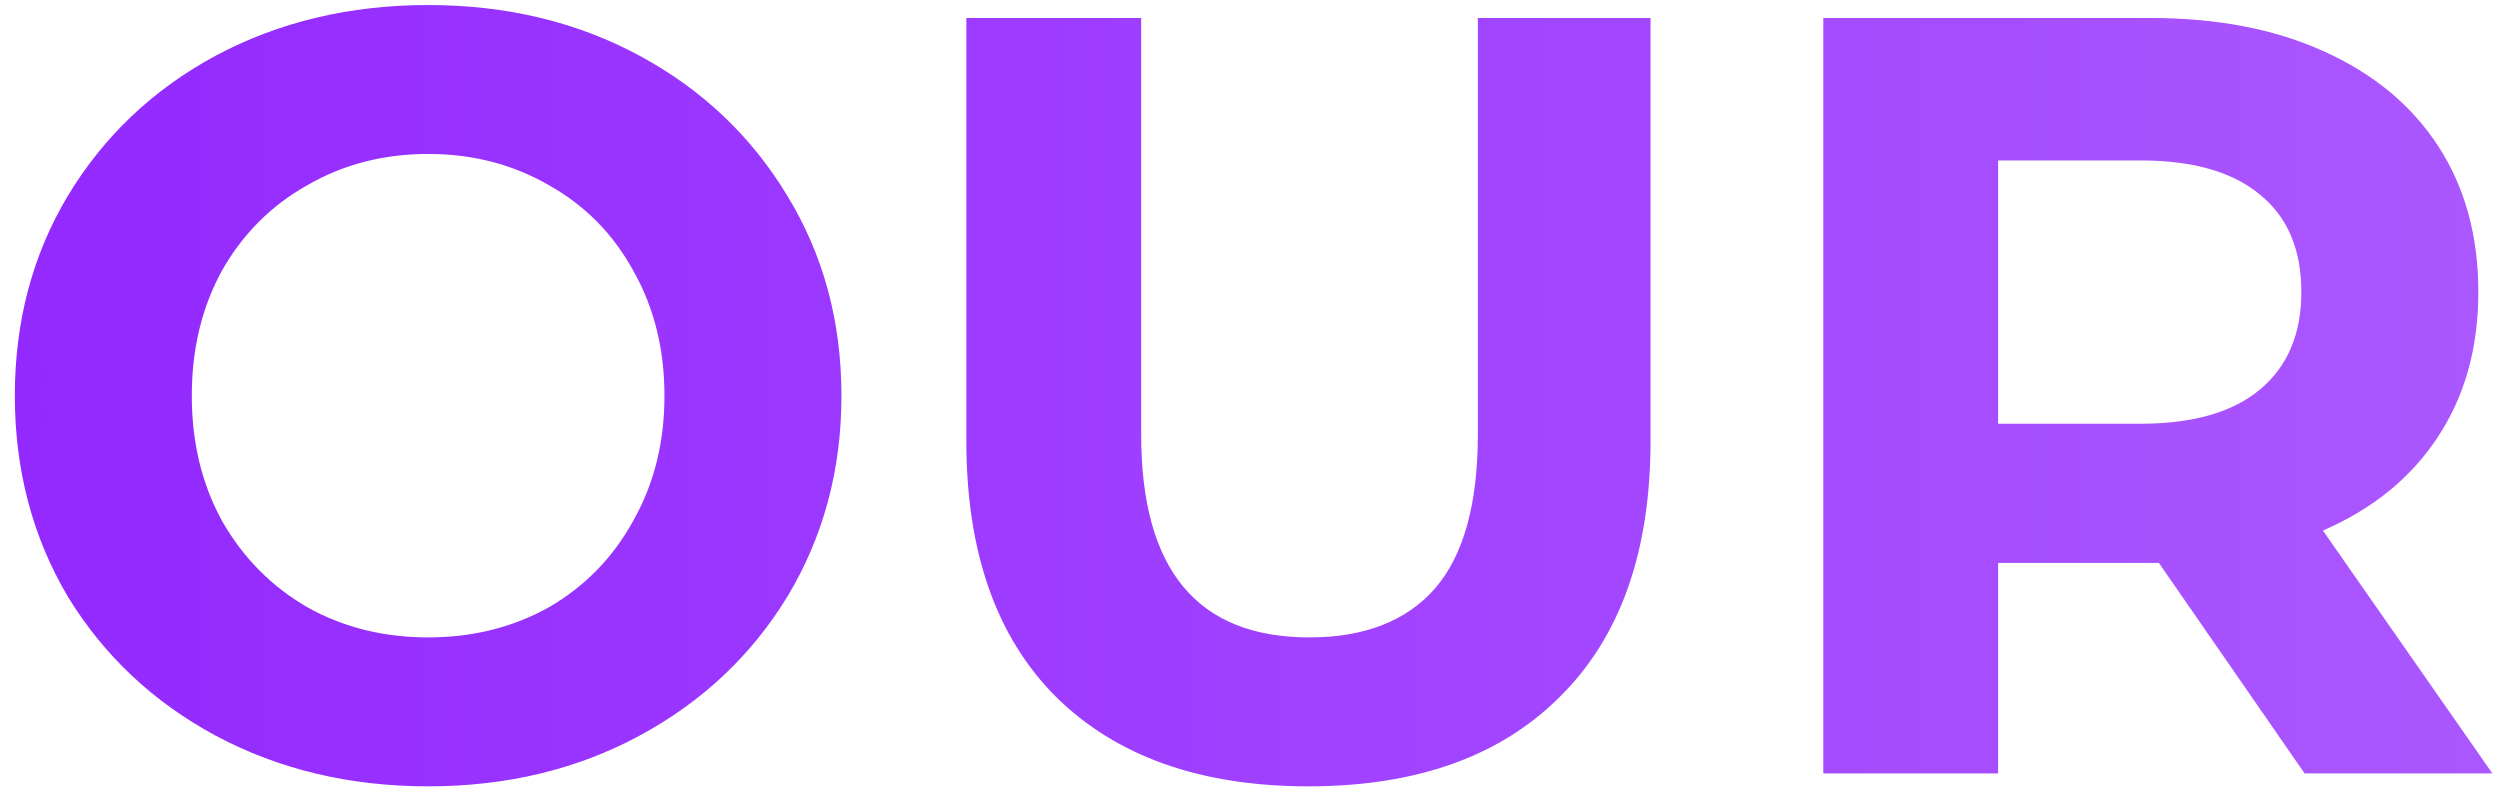 <svg width="139" height="44" viewBox="0 0 139 44" fill="none" xmlns="http://www.w3.org/2000/svg">
<path d="M23.804 43.72C19.444 43.72 15.504 42.78 11.984 40.9C8.504 39.02 5.764 36.44 3.764 33.16C1.804 29.84 0.824 26.12 0.824 22C0.824 17.88 1.804 14.18 3.764 10.9C5.764 7.58 8.504 4.98 11.984 3.1C15.504 1.22 19.444 0.28 23.804 0.28C28.164 0.28 32.084 1.22 35.564 3.1C39.044 4.98 41.784 7.58 43.784 10.9C45.784 14.18 46.784 17.88 46.784 22C46.784 26.12 45.784 29.84 43.784 33.16C41.784 36.44 39.044 39.02 35.564 40.9C32.084 42.78 28.164 43.72 23.804 43.72ZM23.804 35.44C26.284 35.44 28.524 34.88 30.524 33.76C32.524 32.6 34.084 31 35.204 28.96C36.364 26.92 36.944 24.6 36.944 22C36.944 19.4 36.364 17.08 35.204 15.04C34.084 13 32.524 11.42 30.524 10.3C28.524 9.14 26.284 8.56 23.804 8.56C21.324 8.56 19.084 9.14 17.084 10.3C15.084 11.42 13.504 13 12.344 15.04C11.224 17.08 10.664 19.4 10.664 22C10.664 24.6 11.224 26.92 12.344 28.96C13.504 31 15.084 32.6 17.084 33.76C19.084 34.88 21.324 35.44 23.804 35.44ZM72.749 43.72C66.749 43.72 62.069 42.06 58.709 38.74C55.389 35.42 53.729 30.68 53.729 24.52V1H63.449V24.16C63.449 31.68 66.569 35.44 72.809 35.44C75.849 35.44 78.169 34.54 79.769 32.74C81.369 30.9 82.169 28.04 82.169 24.16V1H91.769V24.52C91.769 30.68 90.089 35.42 86.729 38.74C83.409 42.06 78.749 43.72 72.749 43.72ZM128.135 43L120.035 31.3H119.555H111.095V43H101.375V1H119.555C123.275 1 126.495 1.62 129.215 2.86C131.975 4.1 134.095 5.86 135.575 8.14C137.055 10.42 137.795 13.12 137.795 16.24C137.795 19.36 137.035 22.06 135.515 24.34C134.035 26.58 131.915 28.3 129.155 29.5L138.575 43H128.135ZM127.955 16.24C127.955 13.88 127.195 12.08 125.675 10.84C124.155 9.56 121.935 8.92 119.015 8.92H111.095V23.56H119.015C121.935 23.56 124.155 22.92 125.675 21.64C127.195 20.36 127.955 18.56 127.955 16.24Z" fill="url(#paint0_linear_8:2)"/>
<defs>
<linearGradient id="paint0_linear_8:2" x1="-2" y1="-15" x2="141" y2="-15" gradientUnits="userSpaceOnUse">
<stop stop-color="#9328FF"/>
<stop offset="1" stop-color="#AB58FF"/>
</linearGradient>
</defs>
</svg>
